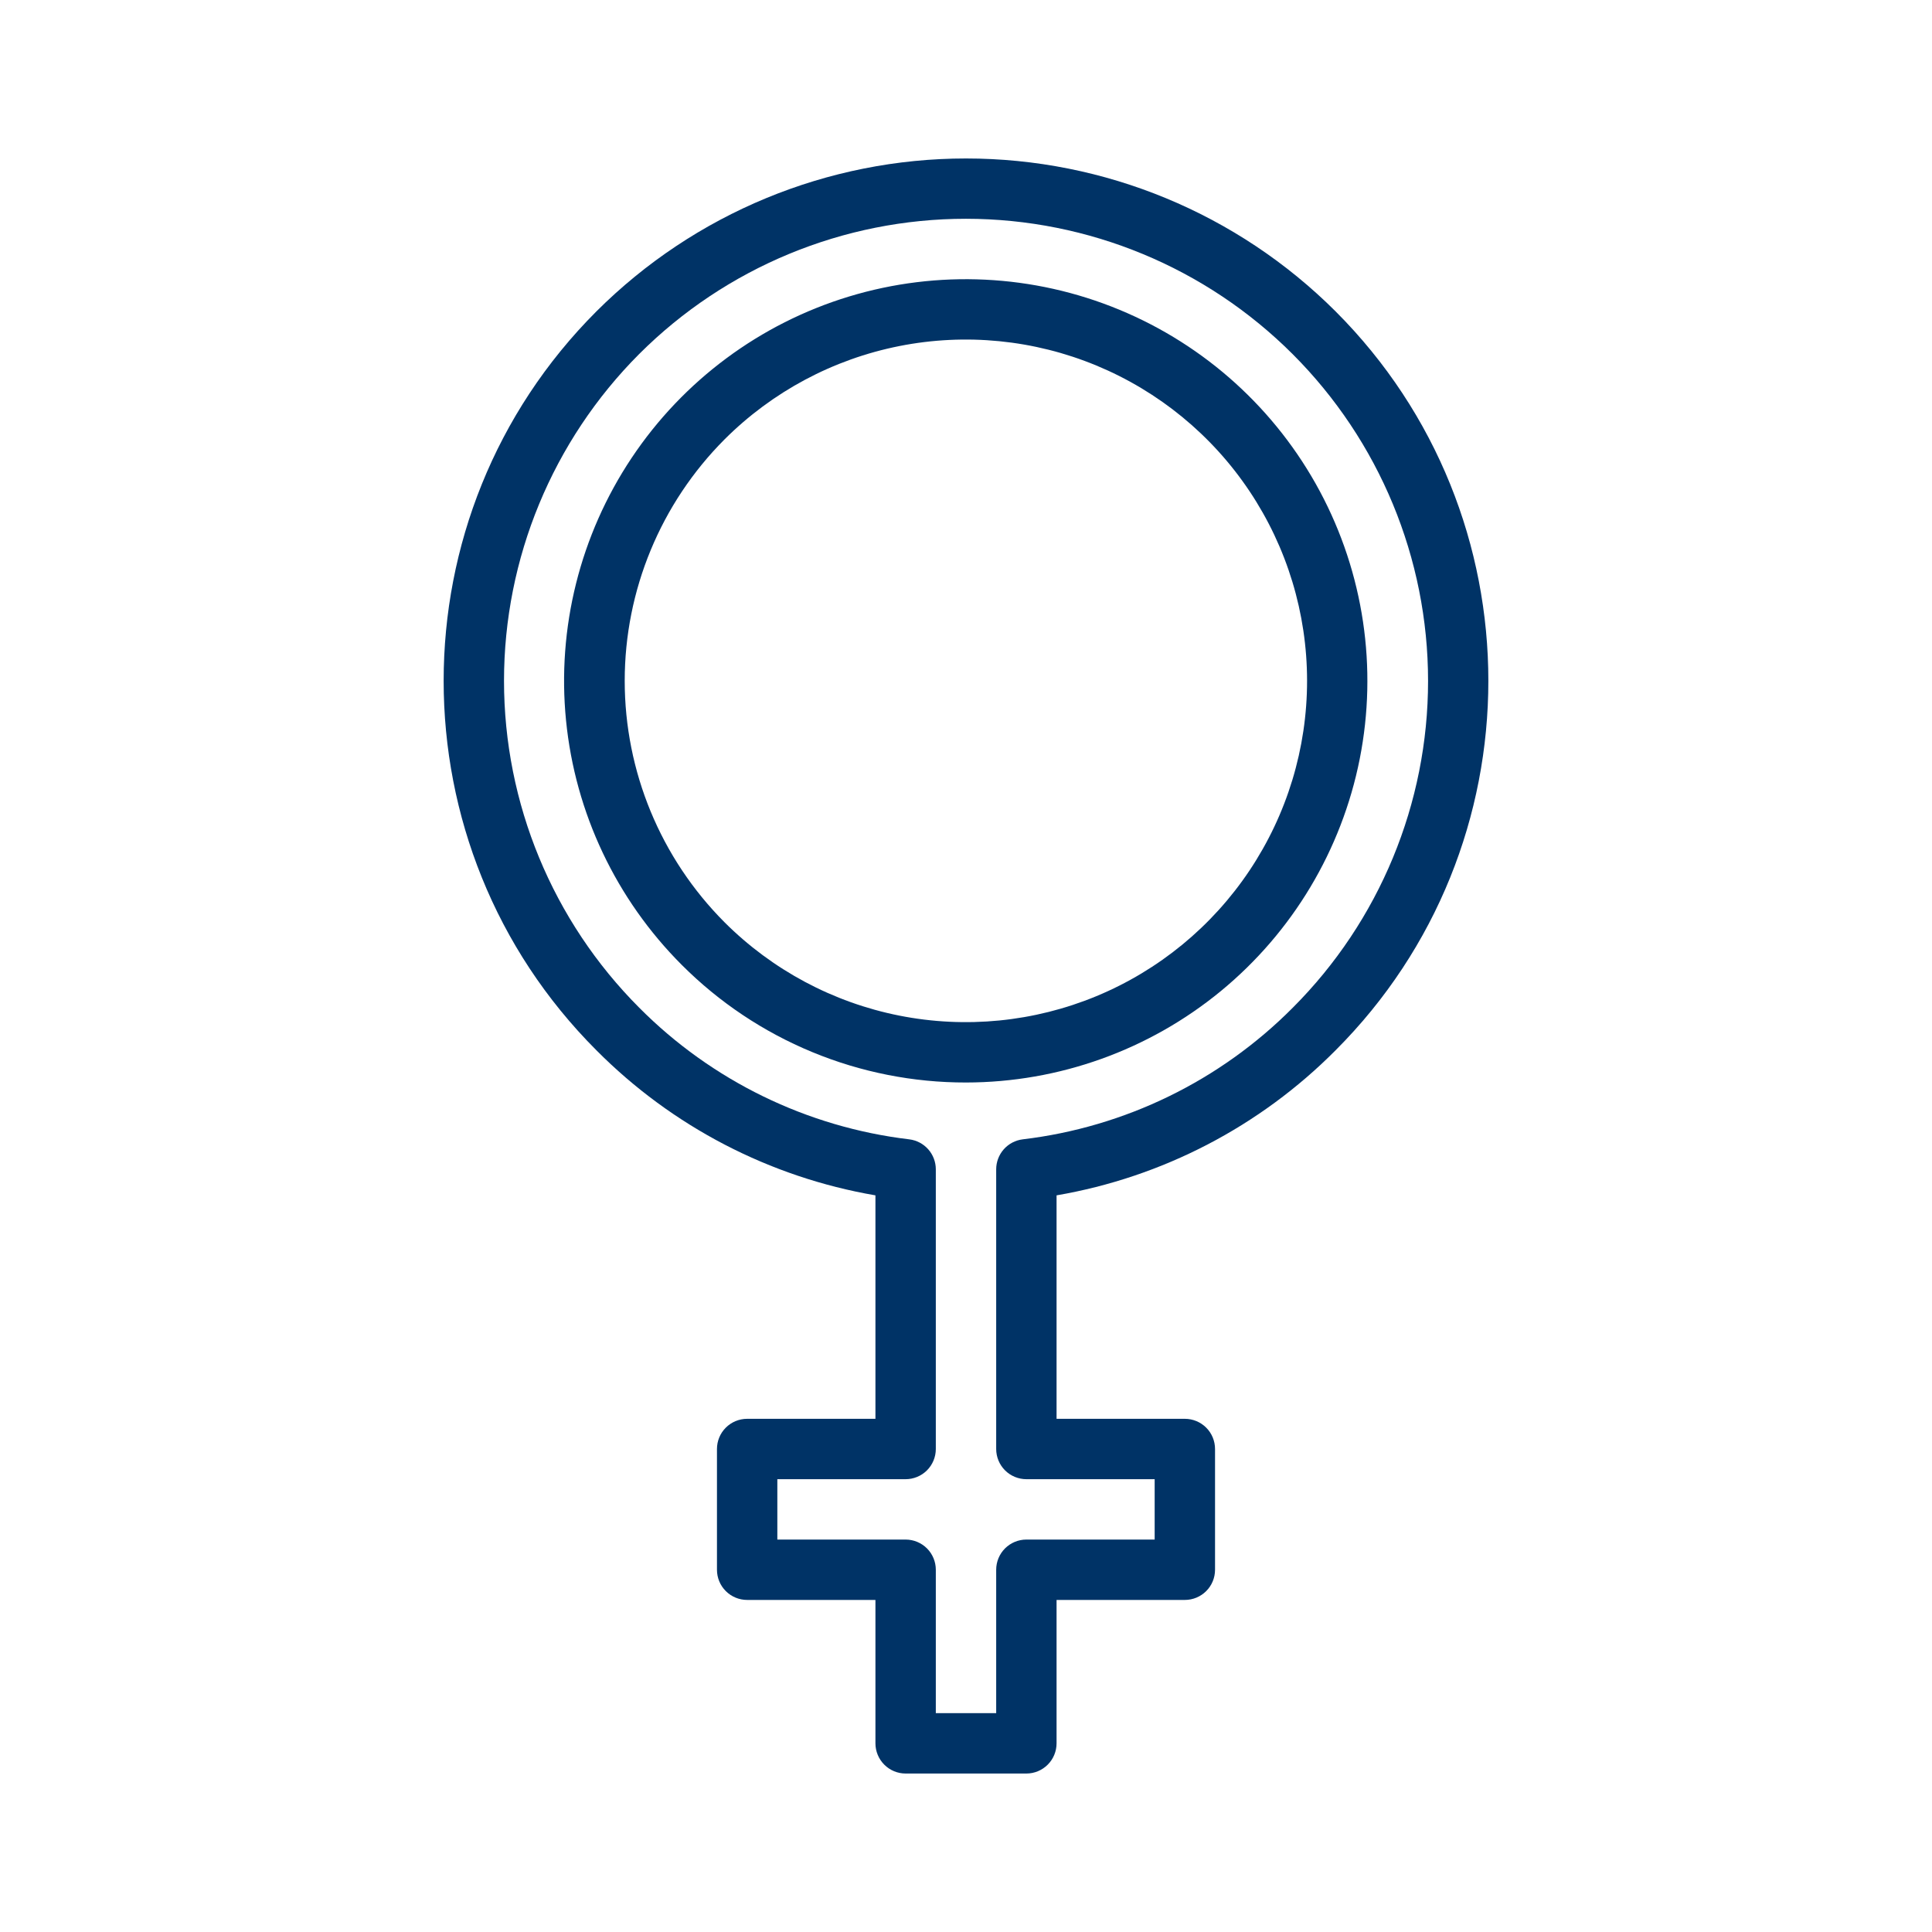 <svg width="80" height="80" viewBox="0 0 80 80" fill="none" xmlns="http://www.w3.org/2000/svg">
<path d="M36.25 49.497V58.75H30.938C30.606 58.75 30.288 58.882 30.054 59.116C29.819 59.35 29.688 59.669 29.688 60V65C29.688 65.332 29.819 65.65 30.054 65.884C30.288 66.118 30.606 66.25 30.938 66.25H36.25V72.188C36.25 72.519 36.382 72.837 36.616 73.071C36.85 73.306 37.169 73.438 37.5 73.438H42.5C42.831 73.438 43.149 73.306 43.384 73.071C43.618 72.837 43.75 72.519 43.75 72.188V66.25H49.062C49.394 66.25 49.712 66.118 49.946 65.884C50.181 65.65 50.312 65.332 50.312 65V60C50.312 59.669 50.181 59.35 49.946 59.116C49.712 58.882 49.394 58.75 49.062 58.75H43.75V49.497C48.131 48.745 52.168 46.646 55.301 43.493C63.739 35.056 63.739 21.328 55.301 12.891C51.24 8.838 45.737 6.562 40 6.562C34.263 6.562 28.76 8.838 24.699 12.891C16.261 21.328 16.261 35.056 24.699 43.493C27.832 46.646 31.869 48.745 36.25 49.497ZM26.467 14.659C30.057 11.072 34.924 9.058 39.998 9.059C45.073 9.061 49.939 11.077 53.527 14.665C57.115 18.253 59.132 23.12 59.133 28.194C59.134 33.268 57.12 38.136 53.533 41.725C50.526 44.752 46.584 46.673 42.348 47.178C42.045 47.215 41.766 47.362 41.564 47.59C41.362 47.819 41.25 48.113 41.25 48.419V60C41.25 60.331 41.382 60.65 41.616 60.884C41.85 61.118 42.169 61.25 42.5 61.25H47.812V63.75H42.5C42.169 63.75 41.85 63.882 41.616 64.116C41.382 64.35 41.25 64.668 41.25 65V70.938H38.75V65C38.75 64.668 38.618 64.35 38.384 64.116C38.149 63.882 37.831 63.75 37.5 63.75H32.188V61.25H37.5C37.831 61.25 38.149 61.118 38.384 60.884C38.618 60.65 38.75 60.331 38.75 60V48.419C38.75 48.113 38.638 47.819 38.436 47.59C38.234 47.362 37.955 47.215 37.652 47.178C33.416 46.673 29.474 44.751 26.467 41.725C22.883 38.133 20.87 33.266 20.87 28.192C20.87 23.118 22.883 18.251 26.467 14.659Z" fill="#003366"/>
<path d="M40 44.824C43.847 44.821 47.575 43.484 50.548 41.042C53.52 38.599 55.554 35.201 56.303 31.427C57.051 27.653 56.468 23.736 54.652 20.343C52.836 16.951 49.9 14.293 46.345 12.823C42.789 11.353 38.834 11.161 35.153 12.279C31.471 13.398 28.292 15.759 26.156 18.959C24.02 22.16 23.059 26.001 23.438 29.83C23.817 33.659 25.512 37.238 28.234 39.958C29.778 41.504 31.612 42.729 33.632 43.564C35.651 44.399 37.815 44.827 40 44.824ZM30.002 18.194C31.979 16.219 34.497 14.874 37.238 14.33C39.979 13.786 42.82 14.067 45.402 15.137C47.983 16.207 50.19 18.018 51.742 20.342C53.294 22.666 54.123 25.398 54.123 28.192C54.123 30.987 53.294 33.718 51.742 36.042C50.19 38.366 47.983 40.178 45.402 41.248C42.82 42.318 39.979 42.598 37.238 42.054C34.497 41.51 31.979 40.165 30.002 38.19C27.355 35.536 25.868 31.941 25.868 28.192C25.868 24.444 27.355 20.848 30.002 18.194Z" fill="#003366"/>
</svg>
